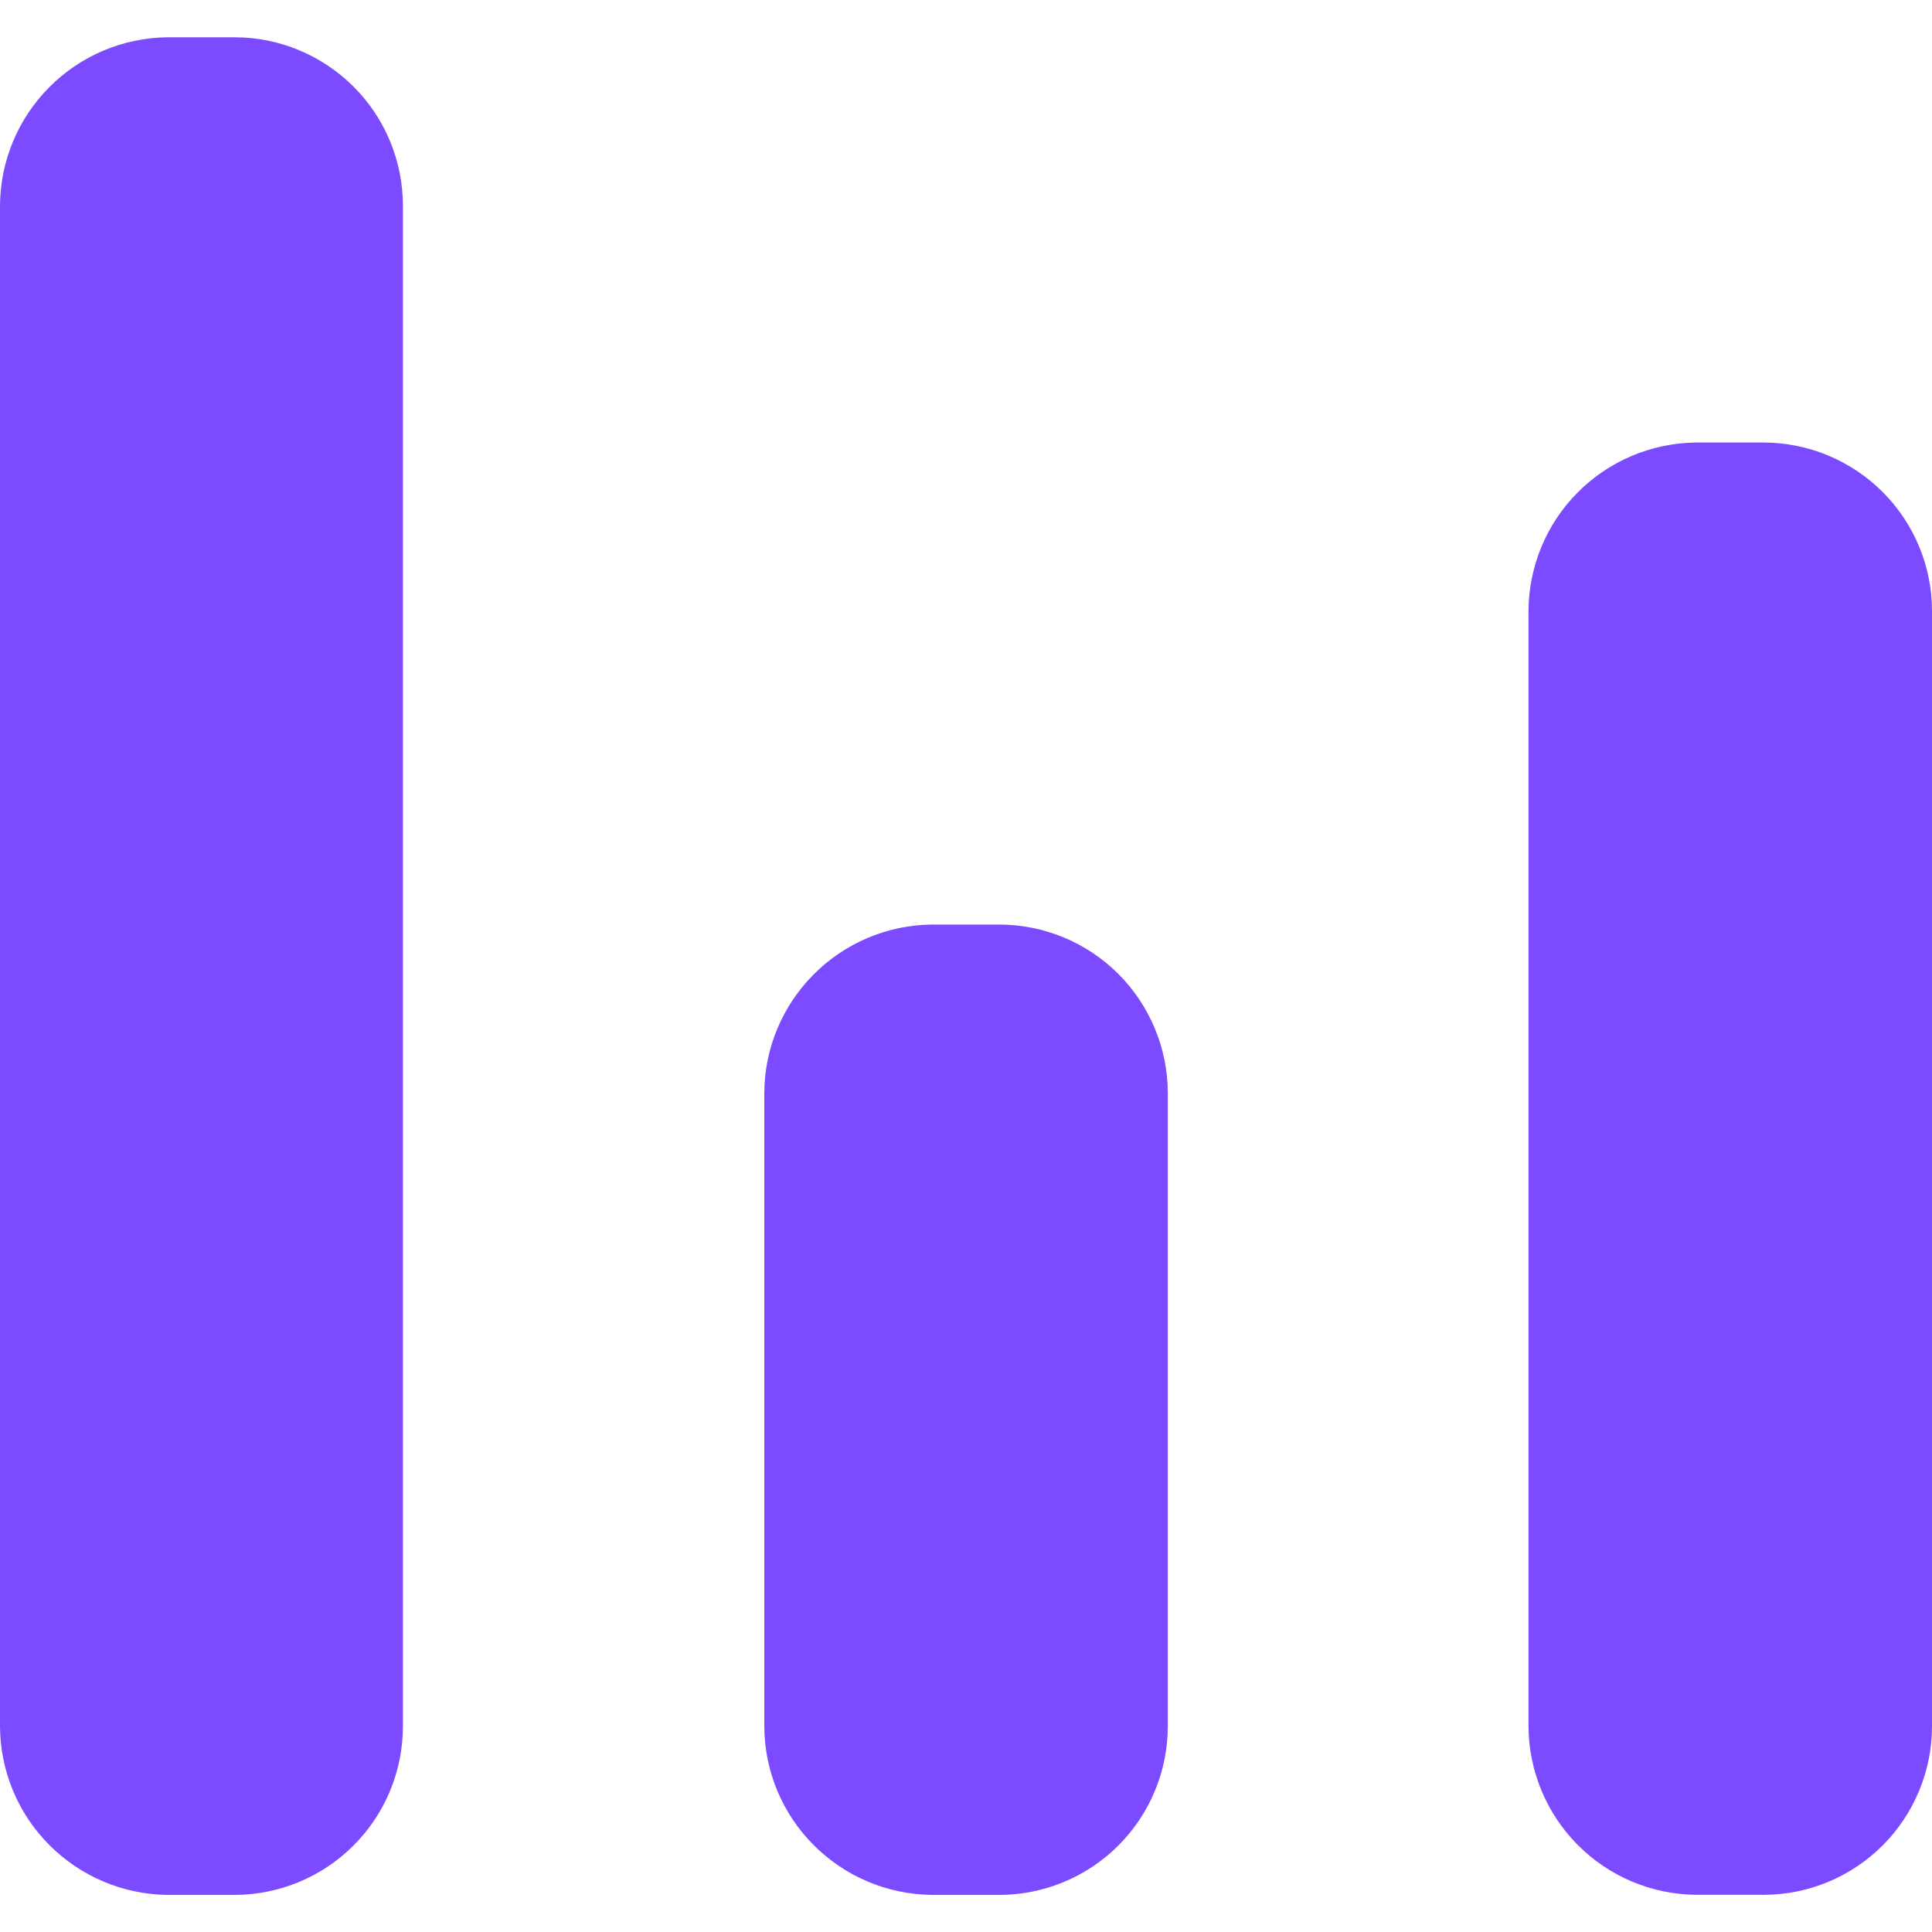 <svg width="20" height="20" viewBox="0 0 20 20" fill="none" xmlns="http://www.w3.org/2000/svg">
<path d="M0 2.131V17.87C0.002 18.33 0.184 18.771 0.508 19.097C0.832 19.424 1.272 19.61 1.731 19.616H2.429C2.891 19.615 3.334 19.431 3.661 19.103C3.988 18.776 4.171 18.332 4.171 17.87V2.131C4.171 1.669 3.988 1.225 3.661 0.898C3.334 0.571 2.891 0.386 2.429 0.386H1.73C1.27 0.392 0.831 0.578 0.508 0.905C0.184 1.231 0.002 1.672 0 2.131H0Z" fill="#7C4BFF"/>
<path d="M7.912 11.31V17.87C7.913 18.33 8.096 18.771 8.42 19.097C8.744 19.424 9.183 19.61 9.643 19.616H10.346C10.808 19.615 11.252 19.431 11.579 19.103C11.905 18.776 12.089 18.332 12.089 17.87V11.31C12.087 10.849 11.902 10.407 11.576 10.081C11.249 9.755 10.807 9.572 10.346 9.571H9.642C9.183 9.577 8.745 9.763 8.422 10.088C8.099 10.413 7.915 10.851 7.912 11.31Z" fill="#7C4BFF"/>
<path d="M15.823 6.325V17.87C15.825 18.33 16.007 18.77 16.331 19.097C16.655 19.424 17.094 19.61 17.554 19.615H18.257C18.72 19.615 19.163 19.43 19.49 19.103C19.816 18.776 20 18.332 20 17.87V6.325C20 5.863 19.816 5.42 19.489 5.093C19.162 4.766 18.719 4.582 18.257 4.581H17.553C17.093 4.587 16.654 4.773 16.331 5.099C16.007 5.425 15.825 5.866 15.823 6.325Z" fill="#7C4BFF"/>
</svg>
